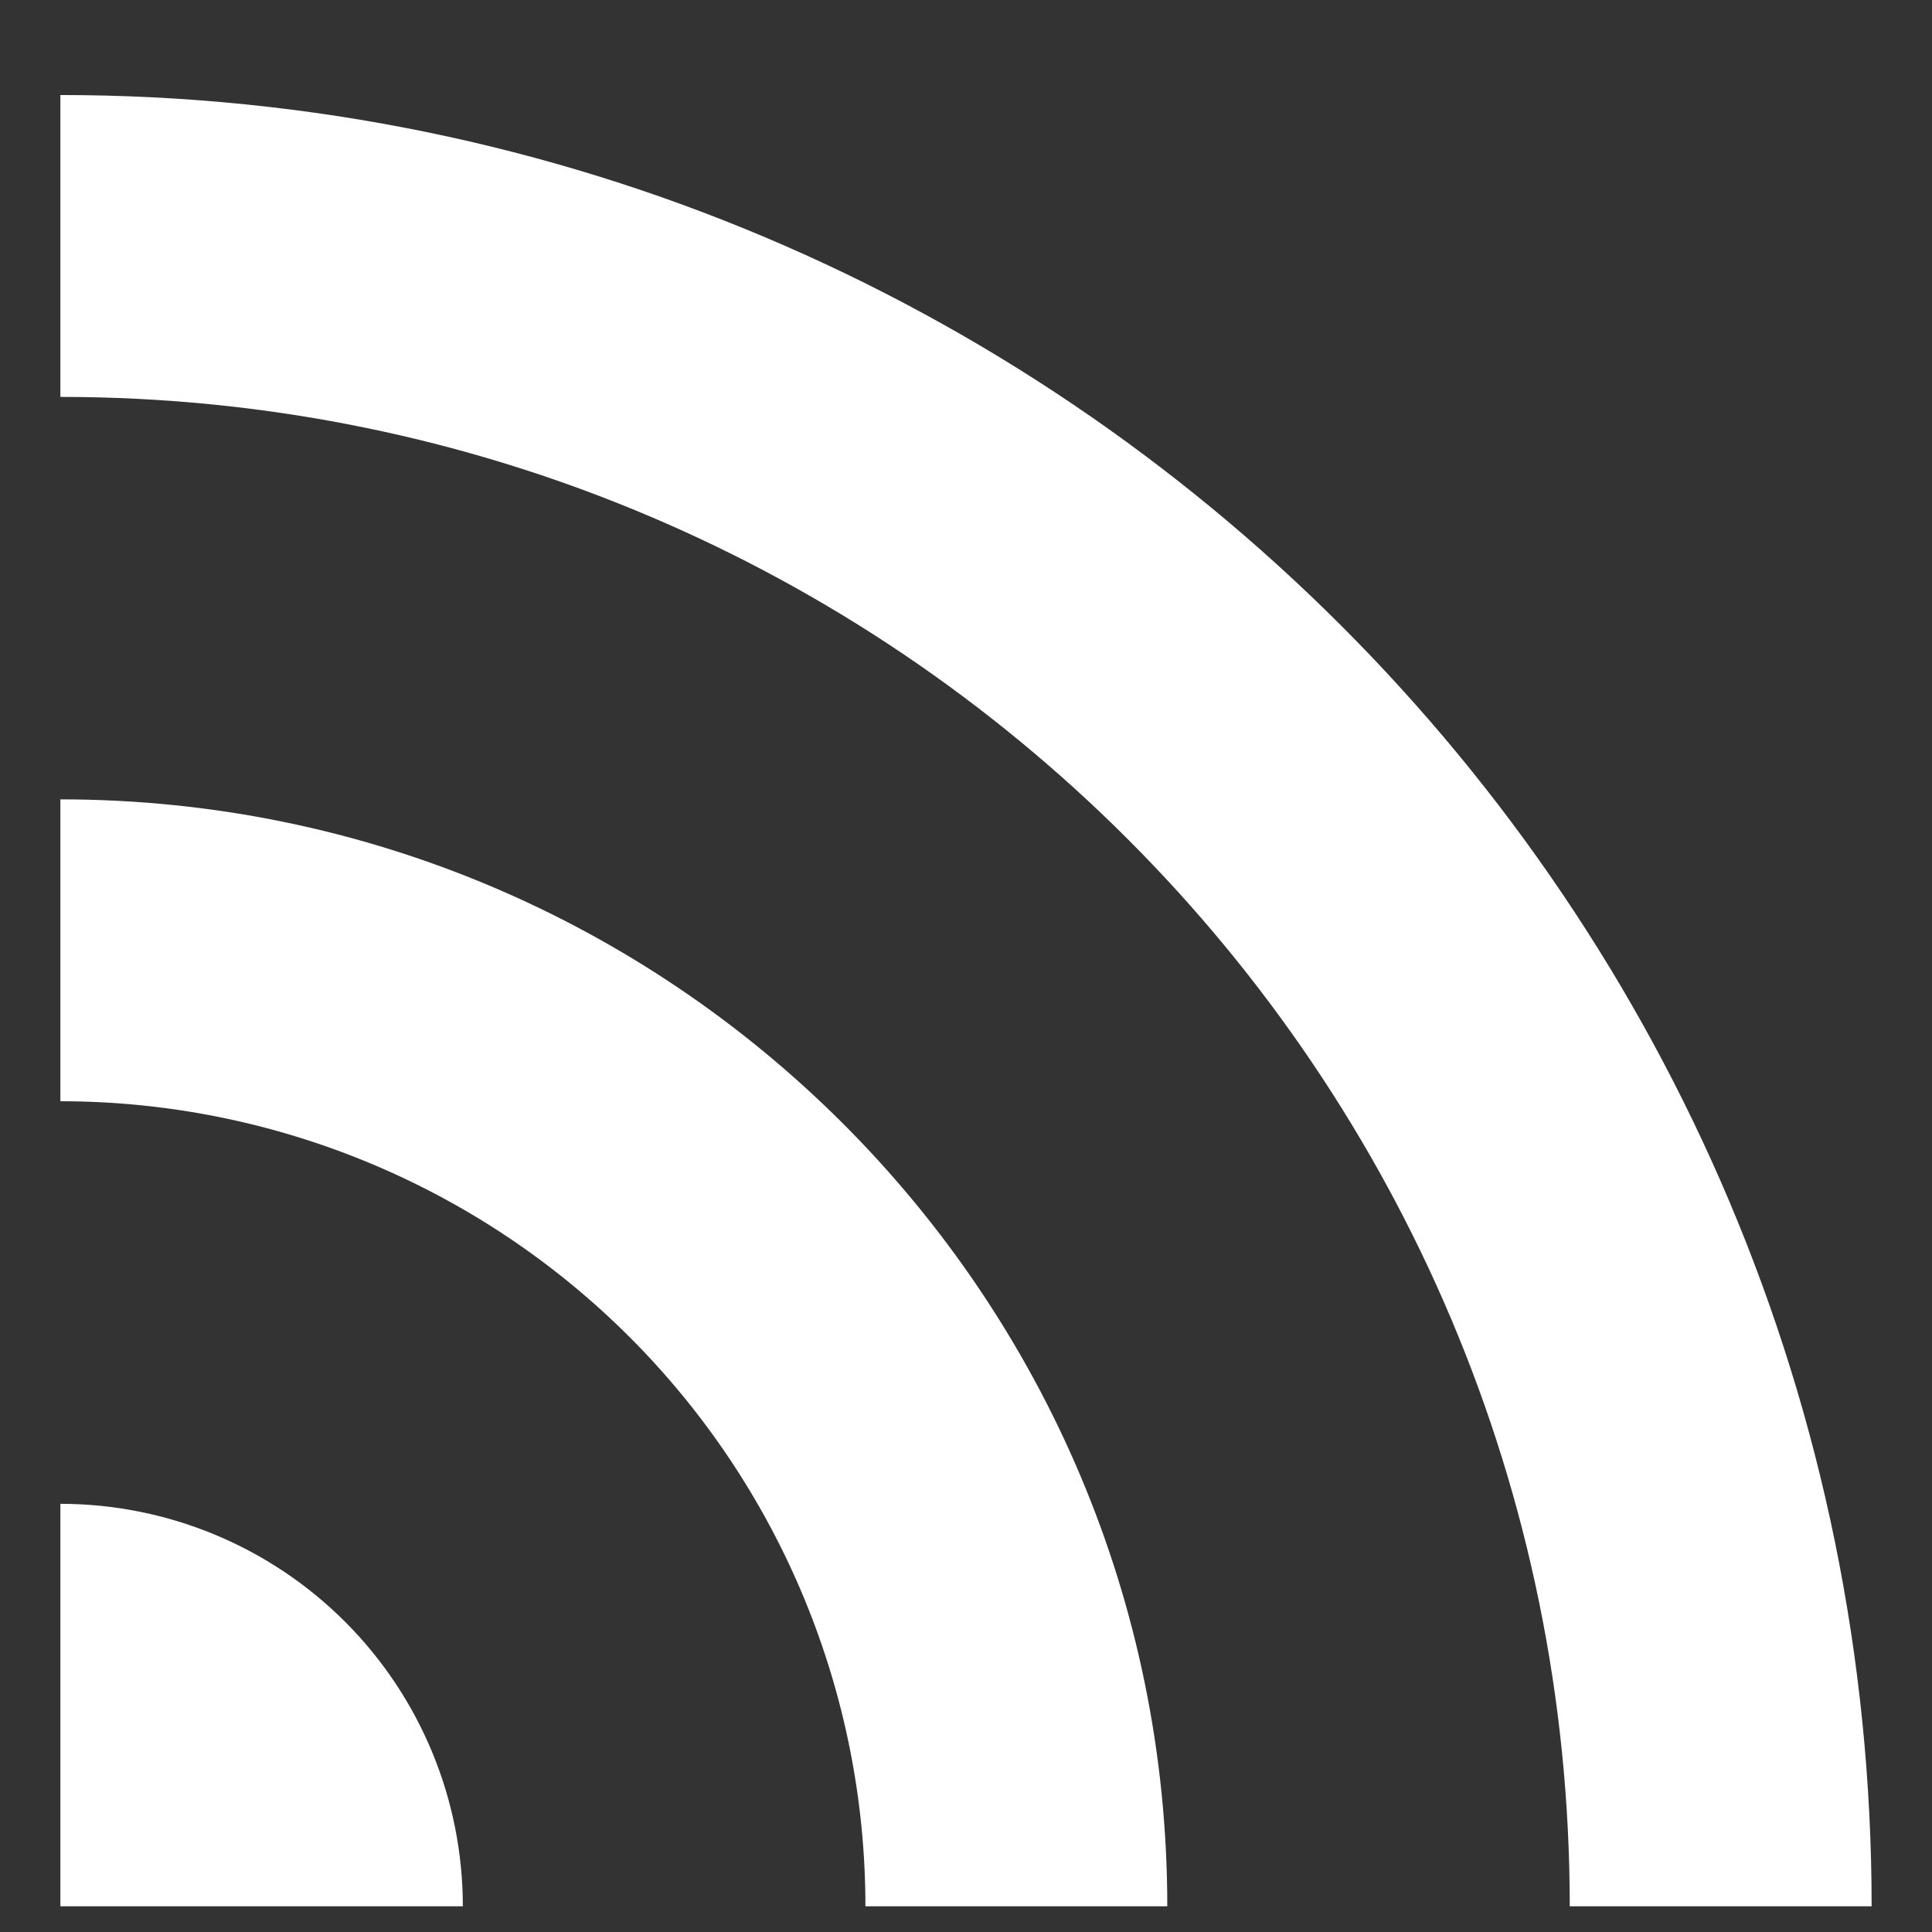 <svg width="16" height="16" viewBox="0 0 16 16" fill="none" xmlns="http://www.w3.org/2000/svg">
<rect x="0" y="0" width="16" height="16" fill="#333333" stroke="none"/>
<path d="M0.5 0.787C8.784 0.787 15.5 7.503 15.5 15.787H13C13 8.884 7.403 3.287 0.5 3.287V0.787ZM0.5 6.62C5.562 6.62 9.667 10.725 9.667 15.787H7.167C7.167 14.019 6.464 12.323 5.214 11.073C3.964 9.823 2.268 9.12 0.5 9.12V6.62ZM0.5 12.454C1.384 12.454 2.232 12.805 2.857 13.43C3.482 14.055 3.833 14.903 3.833 15.787H0.5V12.454Z" fill="white"/>
</svg>
